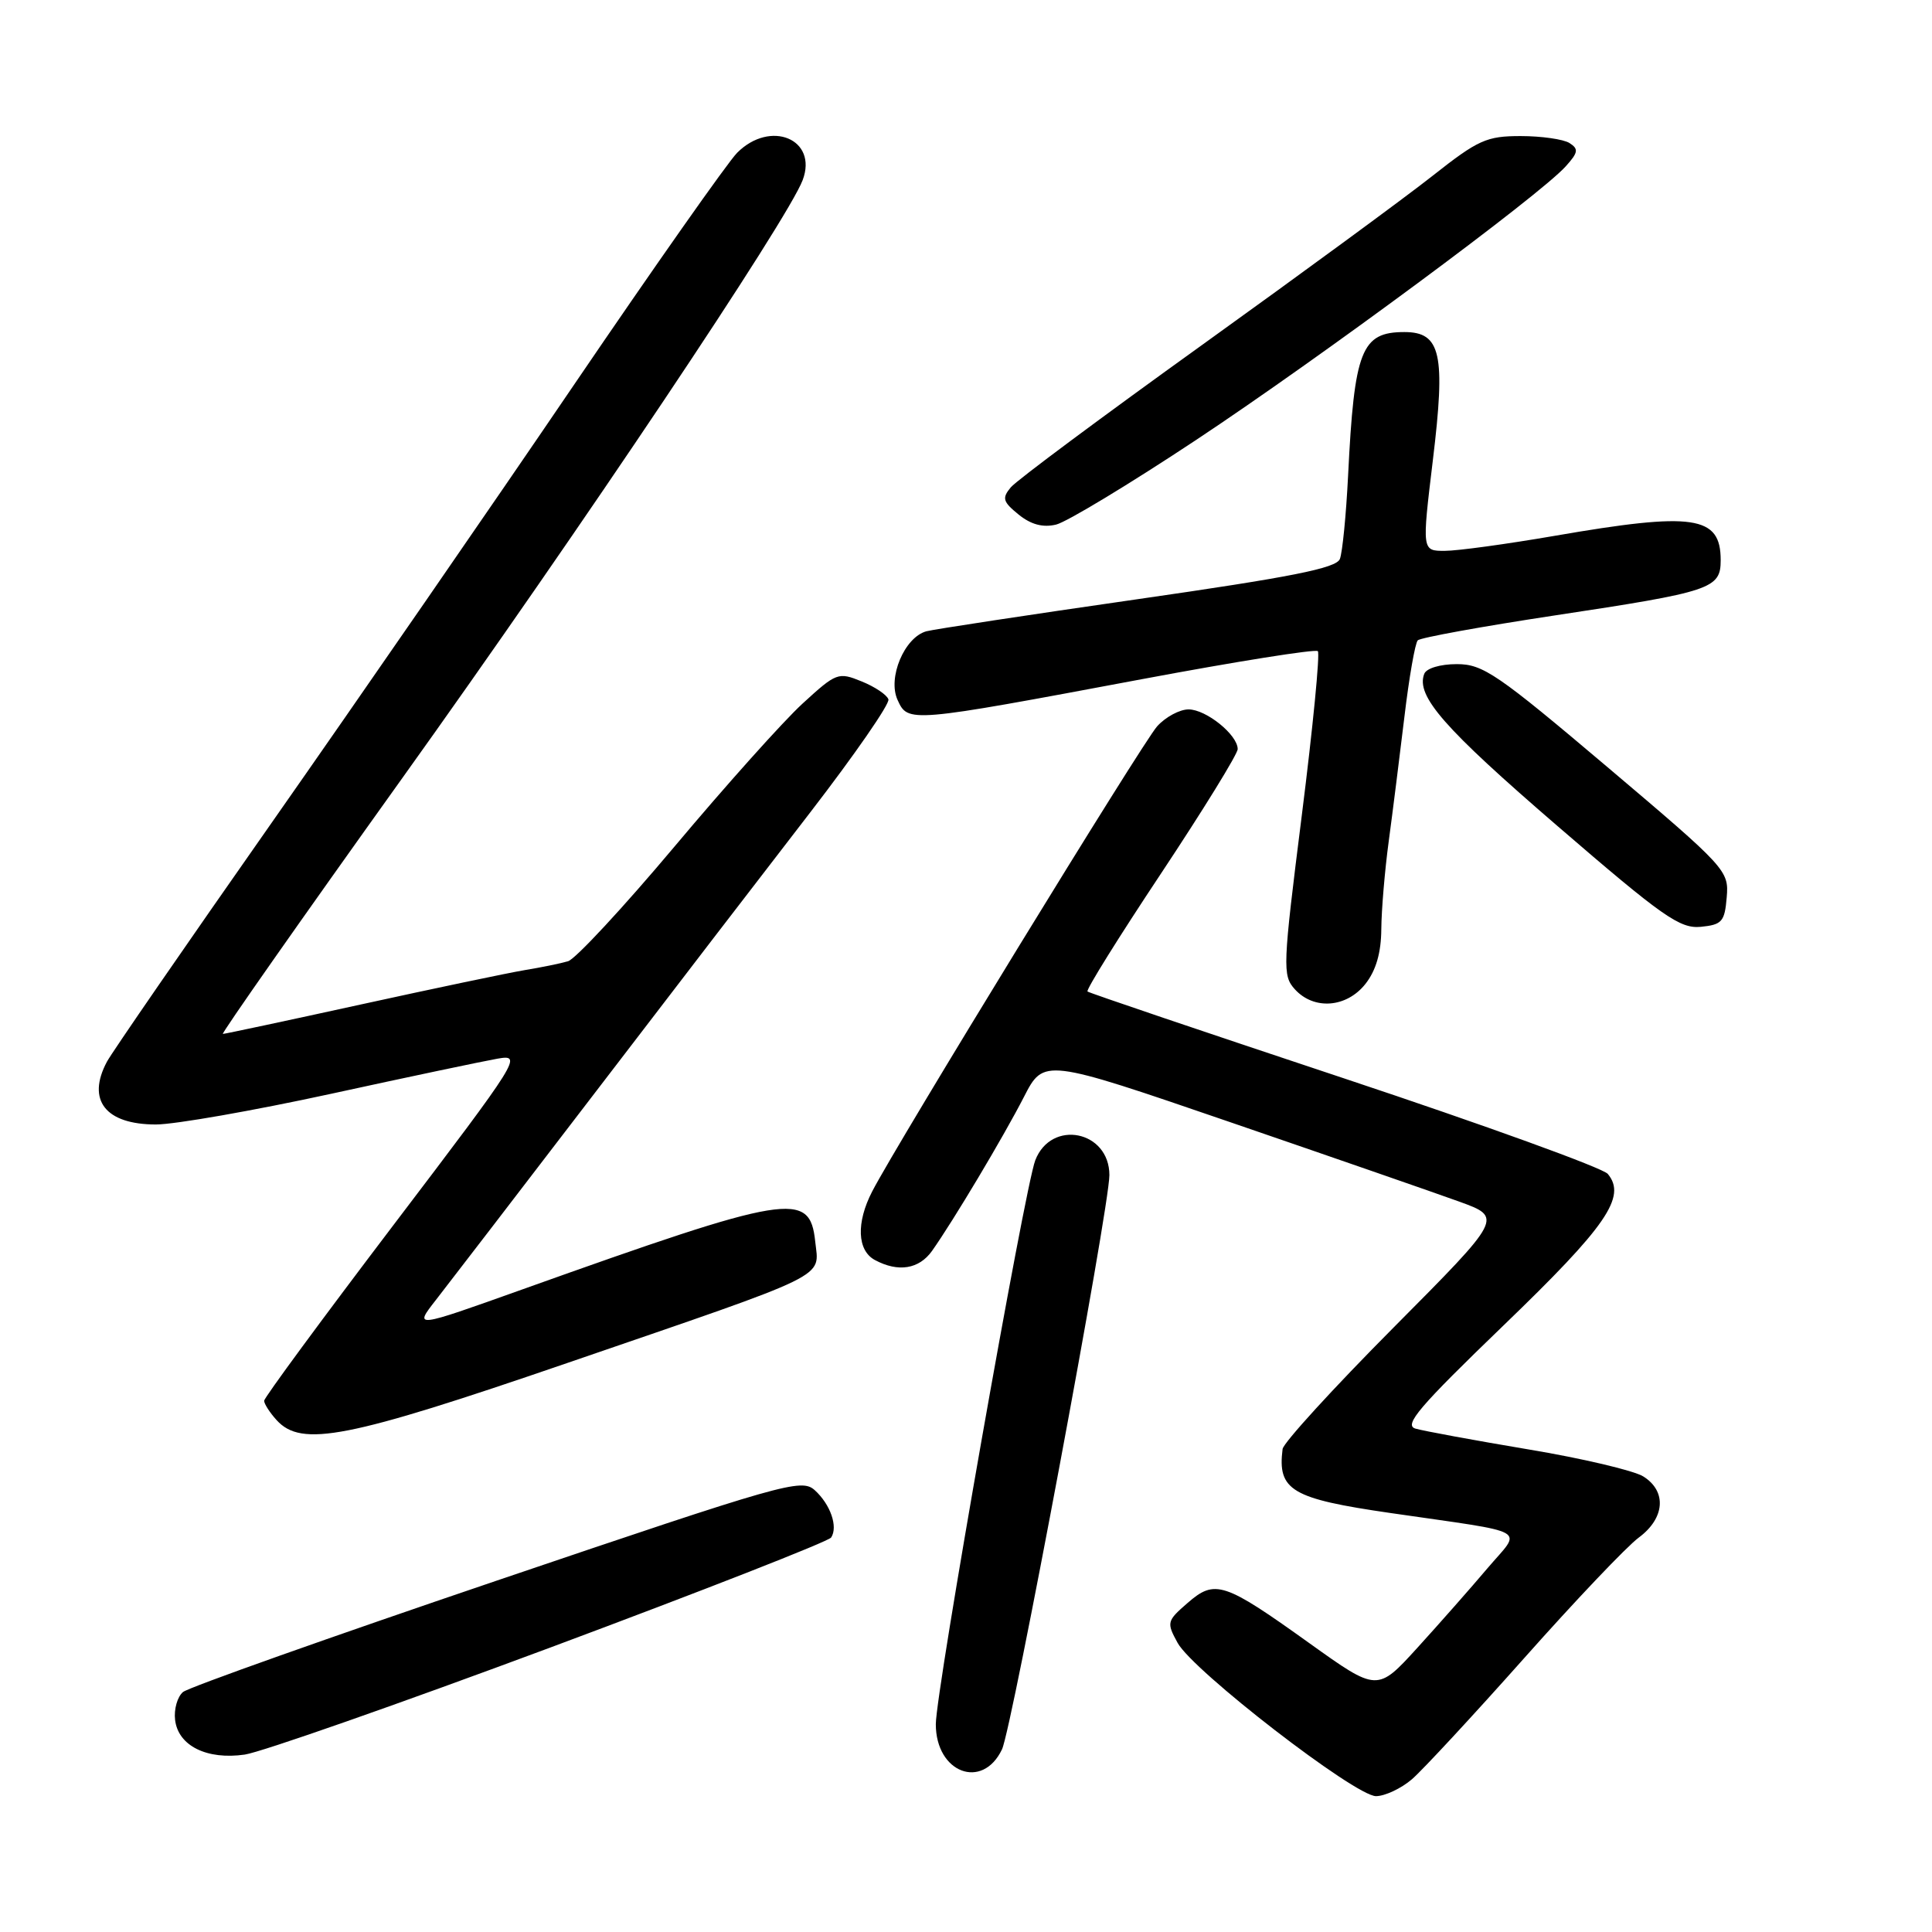 <?xml version="1.0" encoding="UTF-8" standalone="no"?>
<!DOCTYPE svg PUBLIC "-//W3C//DTD SVG 1.1//EN" "http://www.w3.org/Graphics/SVG/1.1/DTD/svg11.dtd" >
<svg xmlns="http://www.w3.org/2000/svg" xmlns:xlink="http://www.w3.org/1999/xlink" version="1.1" viewBox="0 0 256 256">
 <g >
 <path fill="currentColor"
d=" M 187.10 235.75 C 188.53 234.51 195.23 227.28 201.99 219.68 C 208.75 212.07 215.57 204.90 217.14 203.74 C 220.62 201.17 220.88 197.60 217.75 195.64 C 216.51 194.86 209.65 193.24 202.50 192.05 C 195.35 190.85 188.63 189.61 187.56 189.30 C 185.96 188.84 188.04 186.41 199.23 175.62 C 212.90 162.45 215.56 158.58 213.04 155.55 C 212.39 154.76 196.70 149.08 178.18 142.92 C 159.65 136.76 144.32 131.57 144.10 131.38 C 143.87 131.18 148.26 124.14 153.85 115.73 C 159.43 107.32 164.00 99.91 164.00 99.26 C 164.00 97.37 159.82 94.00 157.49 94.00 C 156.31 94.00 154.43 95.01 153.32 96.25 C 151.40 98.38 118.91 151.41 115.57 157.87 C 113.43 162.01 113.58 165.70 115.93 166.96 C 119.02 168.62 121.78 168.17 123.50 165.75 C 126.31 161.78 132.95 150.66 135.67 145.36 C 138.31 140.22 138.31 140.22 162.91 148.66 C 176.43 153.30 190.12 158.05 193.33 159.21 C 199.15 161.32 199.15 161.32 184.65 175.91 C 176.67 183.94 170.06 191.18 169.95 192.00 C 169.26 197.48 171.12 198.58 184.23 200.48 C 203.15 203.23 201.69 202.40 197.10 207.80 C 194.91 210.39 190.73 215.13 187.81 218.34 C 182.50 224.17 182.50 224.17 173.50 217.73 C 162.18 209.62 161.00 209.23 157.35 212.41 C 154.61 214.79 154.56 214.99 156.04 217.69 C 158.07 221.40 179.56 238.00 182.33 238.00 C 183.52 237.99 185.67 236.98 187.10 235.75 Z  M 132.77 231.80 C 134.09 229.03 147.00 160.01 147.00 155.71 C 147.00 149.81 139.30 148.27 137.18 153.74 C 135.77 157.39 124.00 224.11 124.00 228.47 C 124.00 234.90 130.17 237.25 132.77 231.80 Z  M 72.94 218.30 C 93.05 210.80 109.78 204.25 110.13 203.73 C 111.07 202.31 110.04 199.34 107.95 197.45 C 106.19 195.87 103.88 196.53 65.85 209.43 C 43.72 216.94 25.00 223.58 24.25 224.20 C 23.51 224.82 23.03 226.48 23.20 227.89 C 23.60 231.33 27.42 233.22 32.44 232.49 C 34.61 232.17 52.83 225.79 72.94 218.30 Z  M 75.15 180.61 C 110.53 168.46 108.54 169.44 108.02 164.50 C 107.30 157.76 104.68 158.19 69.17 170.87 C 54.84 175.99 54.84 175.99 57.76 172.25 C 59.37 170.19 68.78 157.93 78.68 145.00 C 88.57 132.07 101.49 115.25 107.38 107.62 C 113.26 99.99 117.92 93.26 117.72 92.67 C 117.52 92.07 115.93 91.00 114.17 90.29 C 111.08 89.03 110.82 89.12 106.33 93.24 C 103.78 95.58 96.15 104.10 89.37 112.18 C 82.59 120.25 76.24 127.09 75.27 127.37 C 74.30 127.66 71.70 128.19 69.50 128.55 C 67.30 128.92 57.52 130.97 47.76 133.11 C 38.00 135.25 29.79 137.00 29.53 137.00 C 29.27 137.00 39.92 121.81 53.20 103.25 C 77.04 69.95 104.37 29.13 106.36 23.86 C 108.40 18.44 102.09 15.81 97.67 20.25 C 96.44 21.49 86.71 35.32 76.05 51.00 C 65.40 66.68 47.37 92.78 36.01 109.00 C 24.64 125.22 14.81 139.48 14.17 140.68 C 11.45 145.77 13.97 149.00 20.66 149.00 C 23.15 149.00 33.58 147.17 43.84 144.94 C 54.10 142.70 64.04 140.61 65.92 140.28 C 69.26 139.70 68.95 140.19 52.17 162.28 C 42.73 174.71 35.00 185.21 35.00 185.61 C 35.00 186.01 35.74 187.17 36.65 188.17 C 39.95 191.81 46.01 190.62 75.15 180.61 Z  M 180.93 130.37 C 182.33 128.59 183.01 126.23 183.03 123.12 C 183.05 120.58 183.49 115.35 184.01 111.50 C 184.53 107.65 185.46 100.22 186.09 95.00 C 186.71 89.78 187.51 85.21 187.86 84.85 C 188.21 84.49 196.38 83.01 206.00 81.55 C 226.81 78.41 228.00 78.01 228.00 74.22 C 228.00 68.33 224.45 67.81 206.00 71.00 C 199.68 72.09 193.13 72.99 191.45 72.99 C 188.41 73.00 188.41 73.00 189.86 60.99 C 191.57 46.90 190.93 44.00 186.09 44.00 C 180.39 44.00 179.45 46.38 178.63 63.00 C 178.37 68.22 177.88 73.20 177.54 74.07 C 177.06 75.29 171.15 76.46 150.71 79.40 C 136.30 81.47 123.71 83.39 122.74 83.65 C 119.84 84.46 117.59 89.81 118.93 92.74 C 120.32 95.79 120.38 95.79 151.28 90.00 C 163.81 87.65 174.31 85.98 174.62 86.28 C 174.92 86.59 173.97 96.36 172.50 108.00 C 169.96 128.13 169.92 129.25 171.57 131.08 C 174.10 133.87 178.43 133.54 180.93 130.37 Z  M 228.80 118.89 C 229.10 115.36 228.77 115.00 212.99 101.64 C 198.41 89.30 196.51 88.00 193.04 88.00 C 190.84 88.00 189.00 88.55 188.72 89.29 C 187.59 92.22 191.31 96.46 206.36 109.44 C 220.34 121.50 222.59 123.07 225.36 122.81 C 228.18 122.53 228.53 122.13 228.80 118.89 Z  M 158.50 58.29 C 175.00 47.35 204.00 25.89 207.46 22.05 C 209.13 20.20 209.20 19.74 207.96 18.95 C 207.16 18.45 204.25 18.03 201.50 18.03 C 196.98 18.03 195.87 18.53 189.87 23.26 C 186.23 26.14 172.46 36.24 159.28 45.71 C 146.10 55.18 134.69 63.66 133.94 64.57 C 132.74 66.01 132.88 66.48 134.97 68.18 C 136.61 69.51 138.19 69.93 139.94 69.51 C 141.35 69.17 149.70 64.12 158.50 58.29 Z "/>
</g>
</svg>